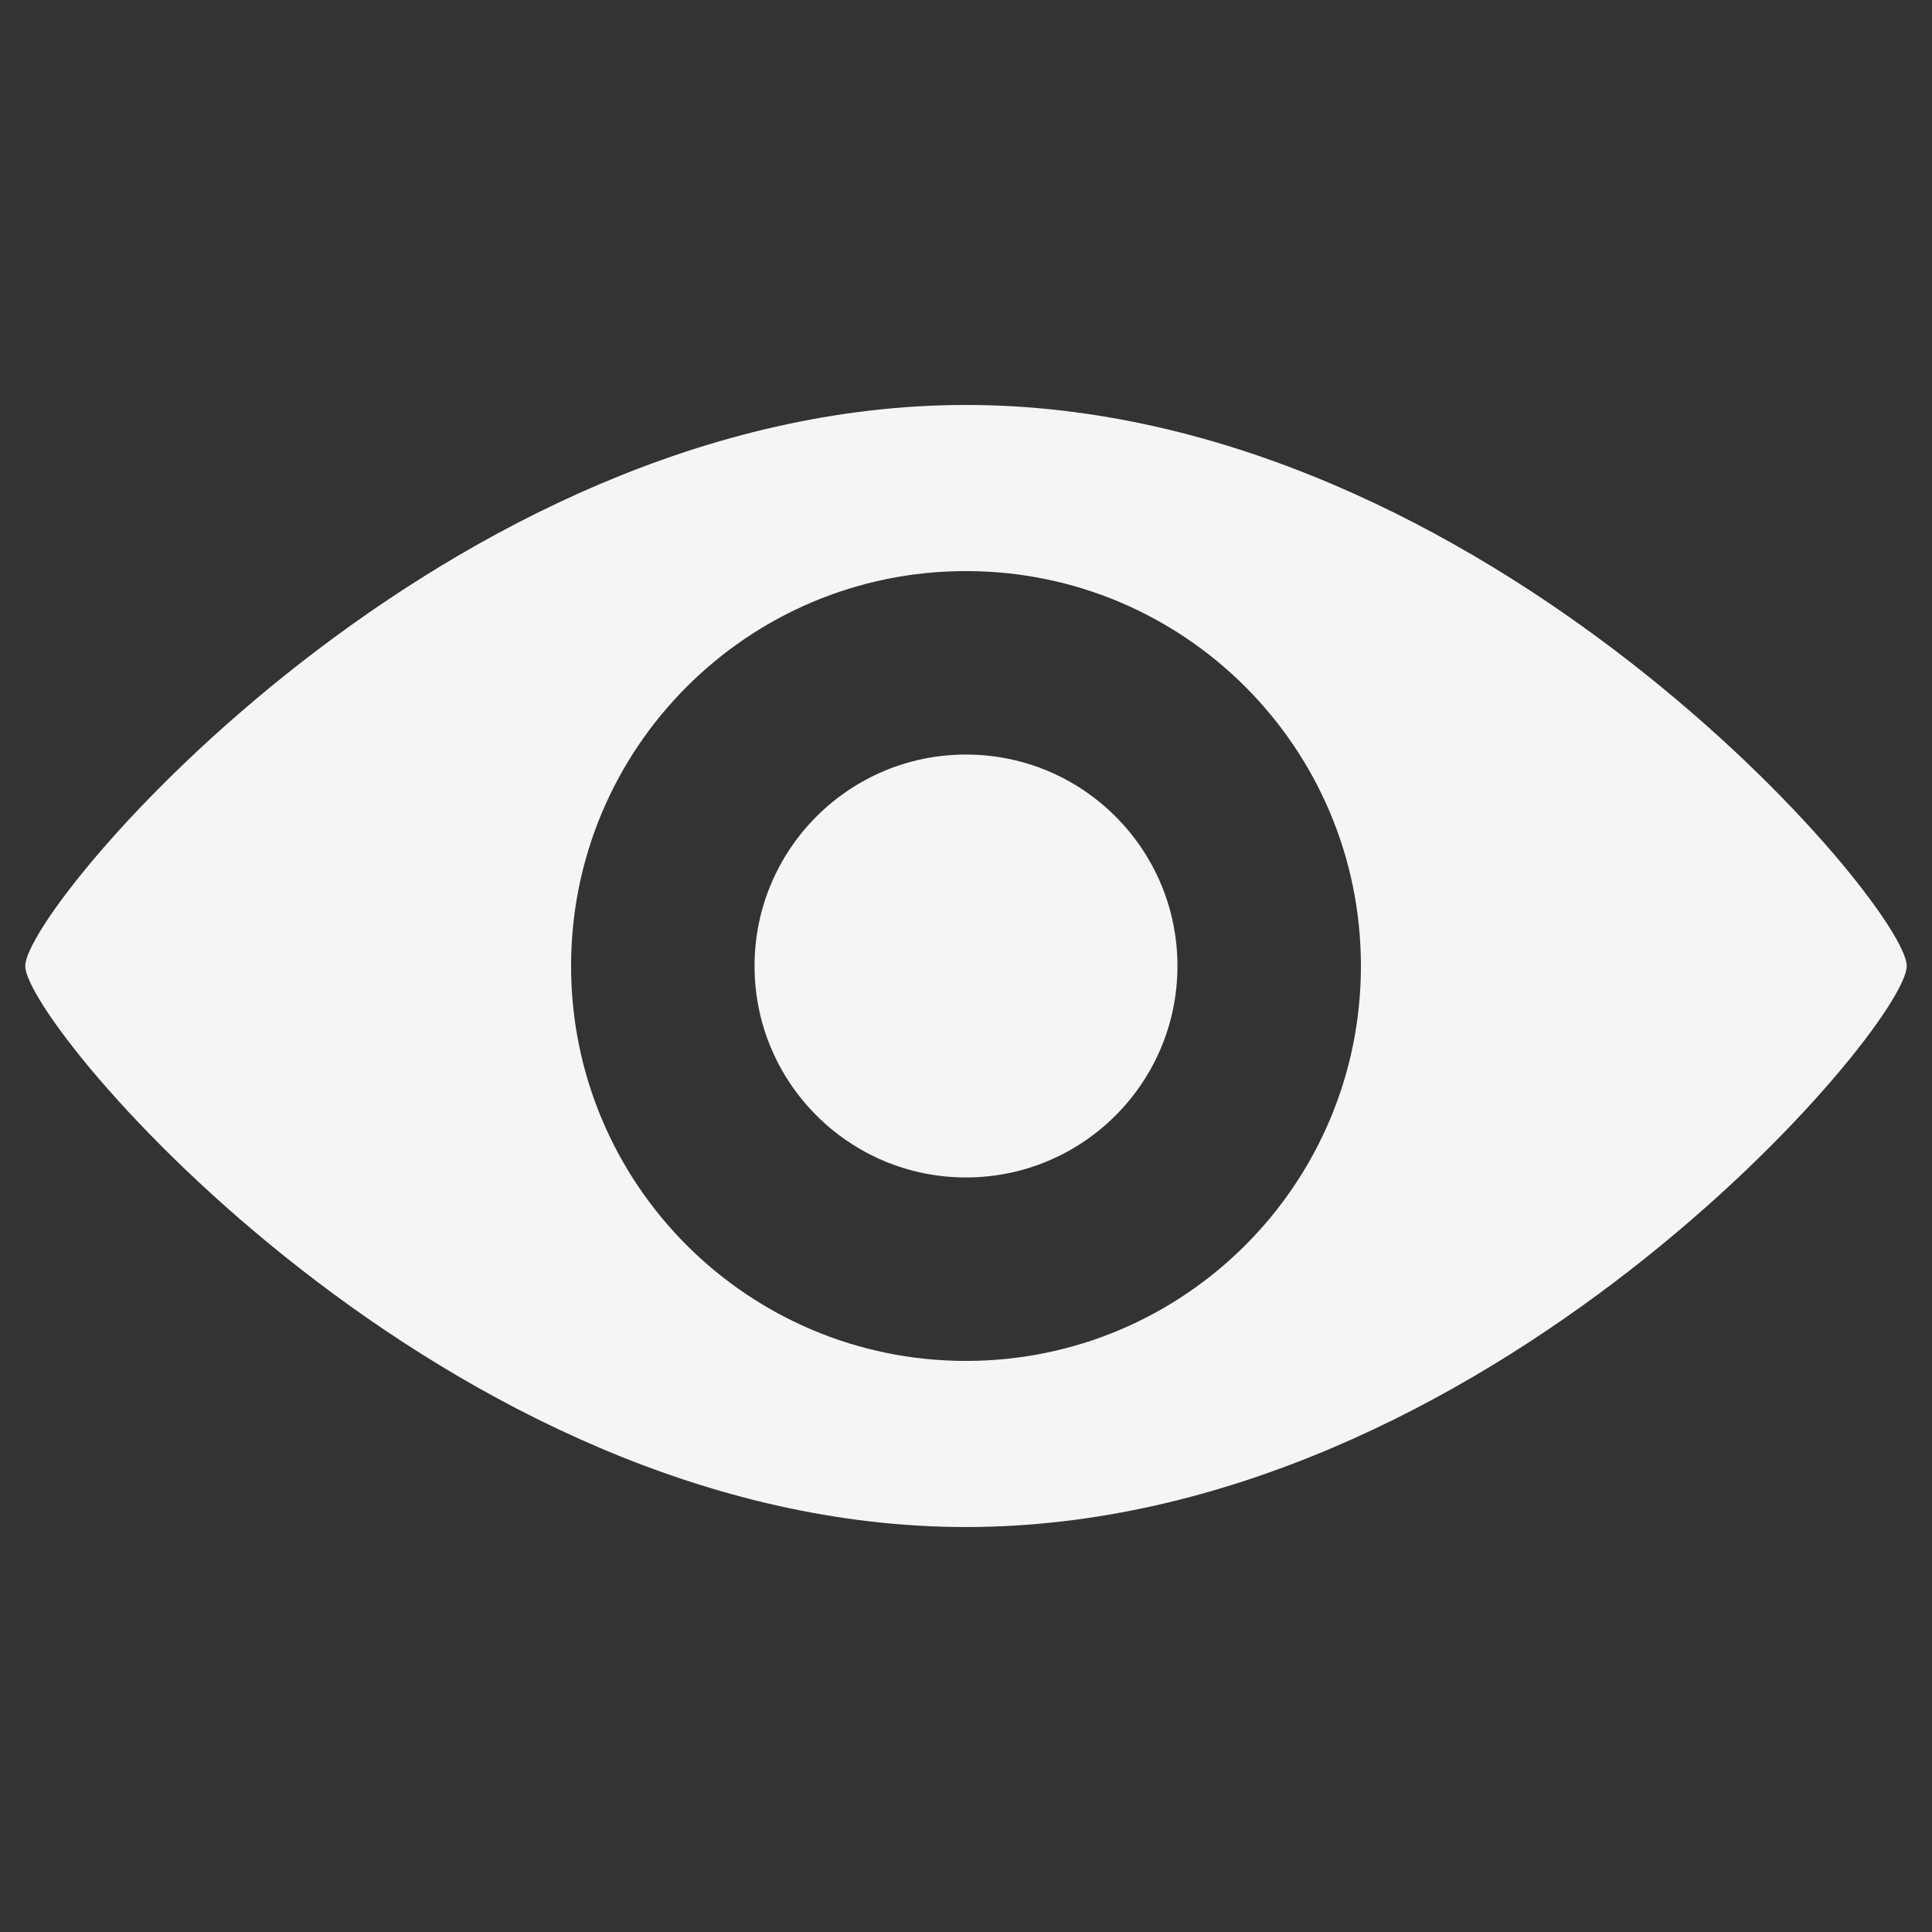 <?xml version="1.0" encoding="UTF-8" standalone="no"?>
<!-- Created with Inkscape (http://www.inkscape.org/) -->

<svg
   width="24"
   height="24"
   viewBox="0 0 6.35 6.35"
   version="1.1"
   id="svg1"
   xml:space="preserve"
   sodipodi:docname="eye-open.svg"
   inkscape:version="1.4 (86a8ad7, 2024-10-11)"
   xmlns:inkscape="http://www.inkscape.org/namespaces/inkscape"
   xmlns:sodipodi="http://sodipodi.sourceforge.net/DTD/sodipodi-0.dtd"
   xmlns="http://www.w3.org/2000/svg"
   xmlns:svg="http://www.w3.org/2000/svg"><rect x="0" y="0" width="6.35" height="6.35" fill="#333333" stroke="none"/><sodipodi:namedview
     id="namedview1"
     pagecolor="#505050"
     bordercolor="#ffffff"
     borderopacity="1"
     inkscape:showpageshadow="0"
     inkscape:pageopacity="0"
     inkscape:pagecheckerboard="1"
     inkscape:deskcolor="#505050"
     inkscape:document-units="mm"
     inkscape:zoom="32"
     inkscape:cx="19.25"
     inkscape:cy="12.203125"
     inkscape:window-width="3440"
     inkscape:window-height="1377"
     inkscape:window-x="-8"
     inkscape:window-y="-8"
     inkscape:window-maximized="1"
     inkscape:current-layer="layer1"
     showgrid="false"
     showguides="true" /><defs
     id="defs1"><inkscape:perspective
       sodipodi:type="inkscape:persp3d"
       inkscape:vp_x="0 : 3.175 : 1"
       inkscape:vp_y="-1.8369095e-13 : 1000 : 0"
       inkscape:vp_z="6.3499999 : 3.175 : 1"
       inkscape:persp3d-origin="3.175 : 2.1166666 : 1"
       id="perspective1" /></defs><g
     inkscape:label="Layer 1"
     inkscape:groupmode="layer"
     id="layer1"><path
       id="circle2"
       style="fill:#f5f5f5;stroke-width:103.14;stroke-linecap:round;stroke-linejoin:round;paint-order:markers stroke fill"
       d="m 3.175,1.331 c -1.708,0 -3.092,1.645 -3.092,1.844 0,0.198 1.384,1.844 3.092,1.844 1.708,0 3.092,-1.645 3.092,-1.844 C 6.267,2.977 4.883,1.331 3.175,1.331 Z m 0,0.546 c 0.717,0 1.298,0.581 1.298,1.298 0,0.717 -0.581,1.298 -1.298,1.298 -0.717,0 -1.298,-0.581 -1.298,-1.298 0,-0.717 0.581,-1.298 1.298,-1.298 z"
       sodipodi:nodetypes="zzzzzsssss" /><circle
       style="fill:#f5f5f5;fill-opacity:1;stroke:none;stroke-width:30;stroke-linecap:round;stroke-linejoin:round;paint-order:markers stroke fill"
       id="path1"
       cx="3.175"
       cy="3.175"
       r="0.695" /></g></svg>

